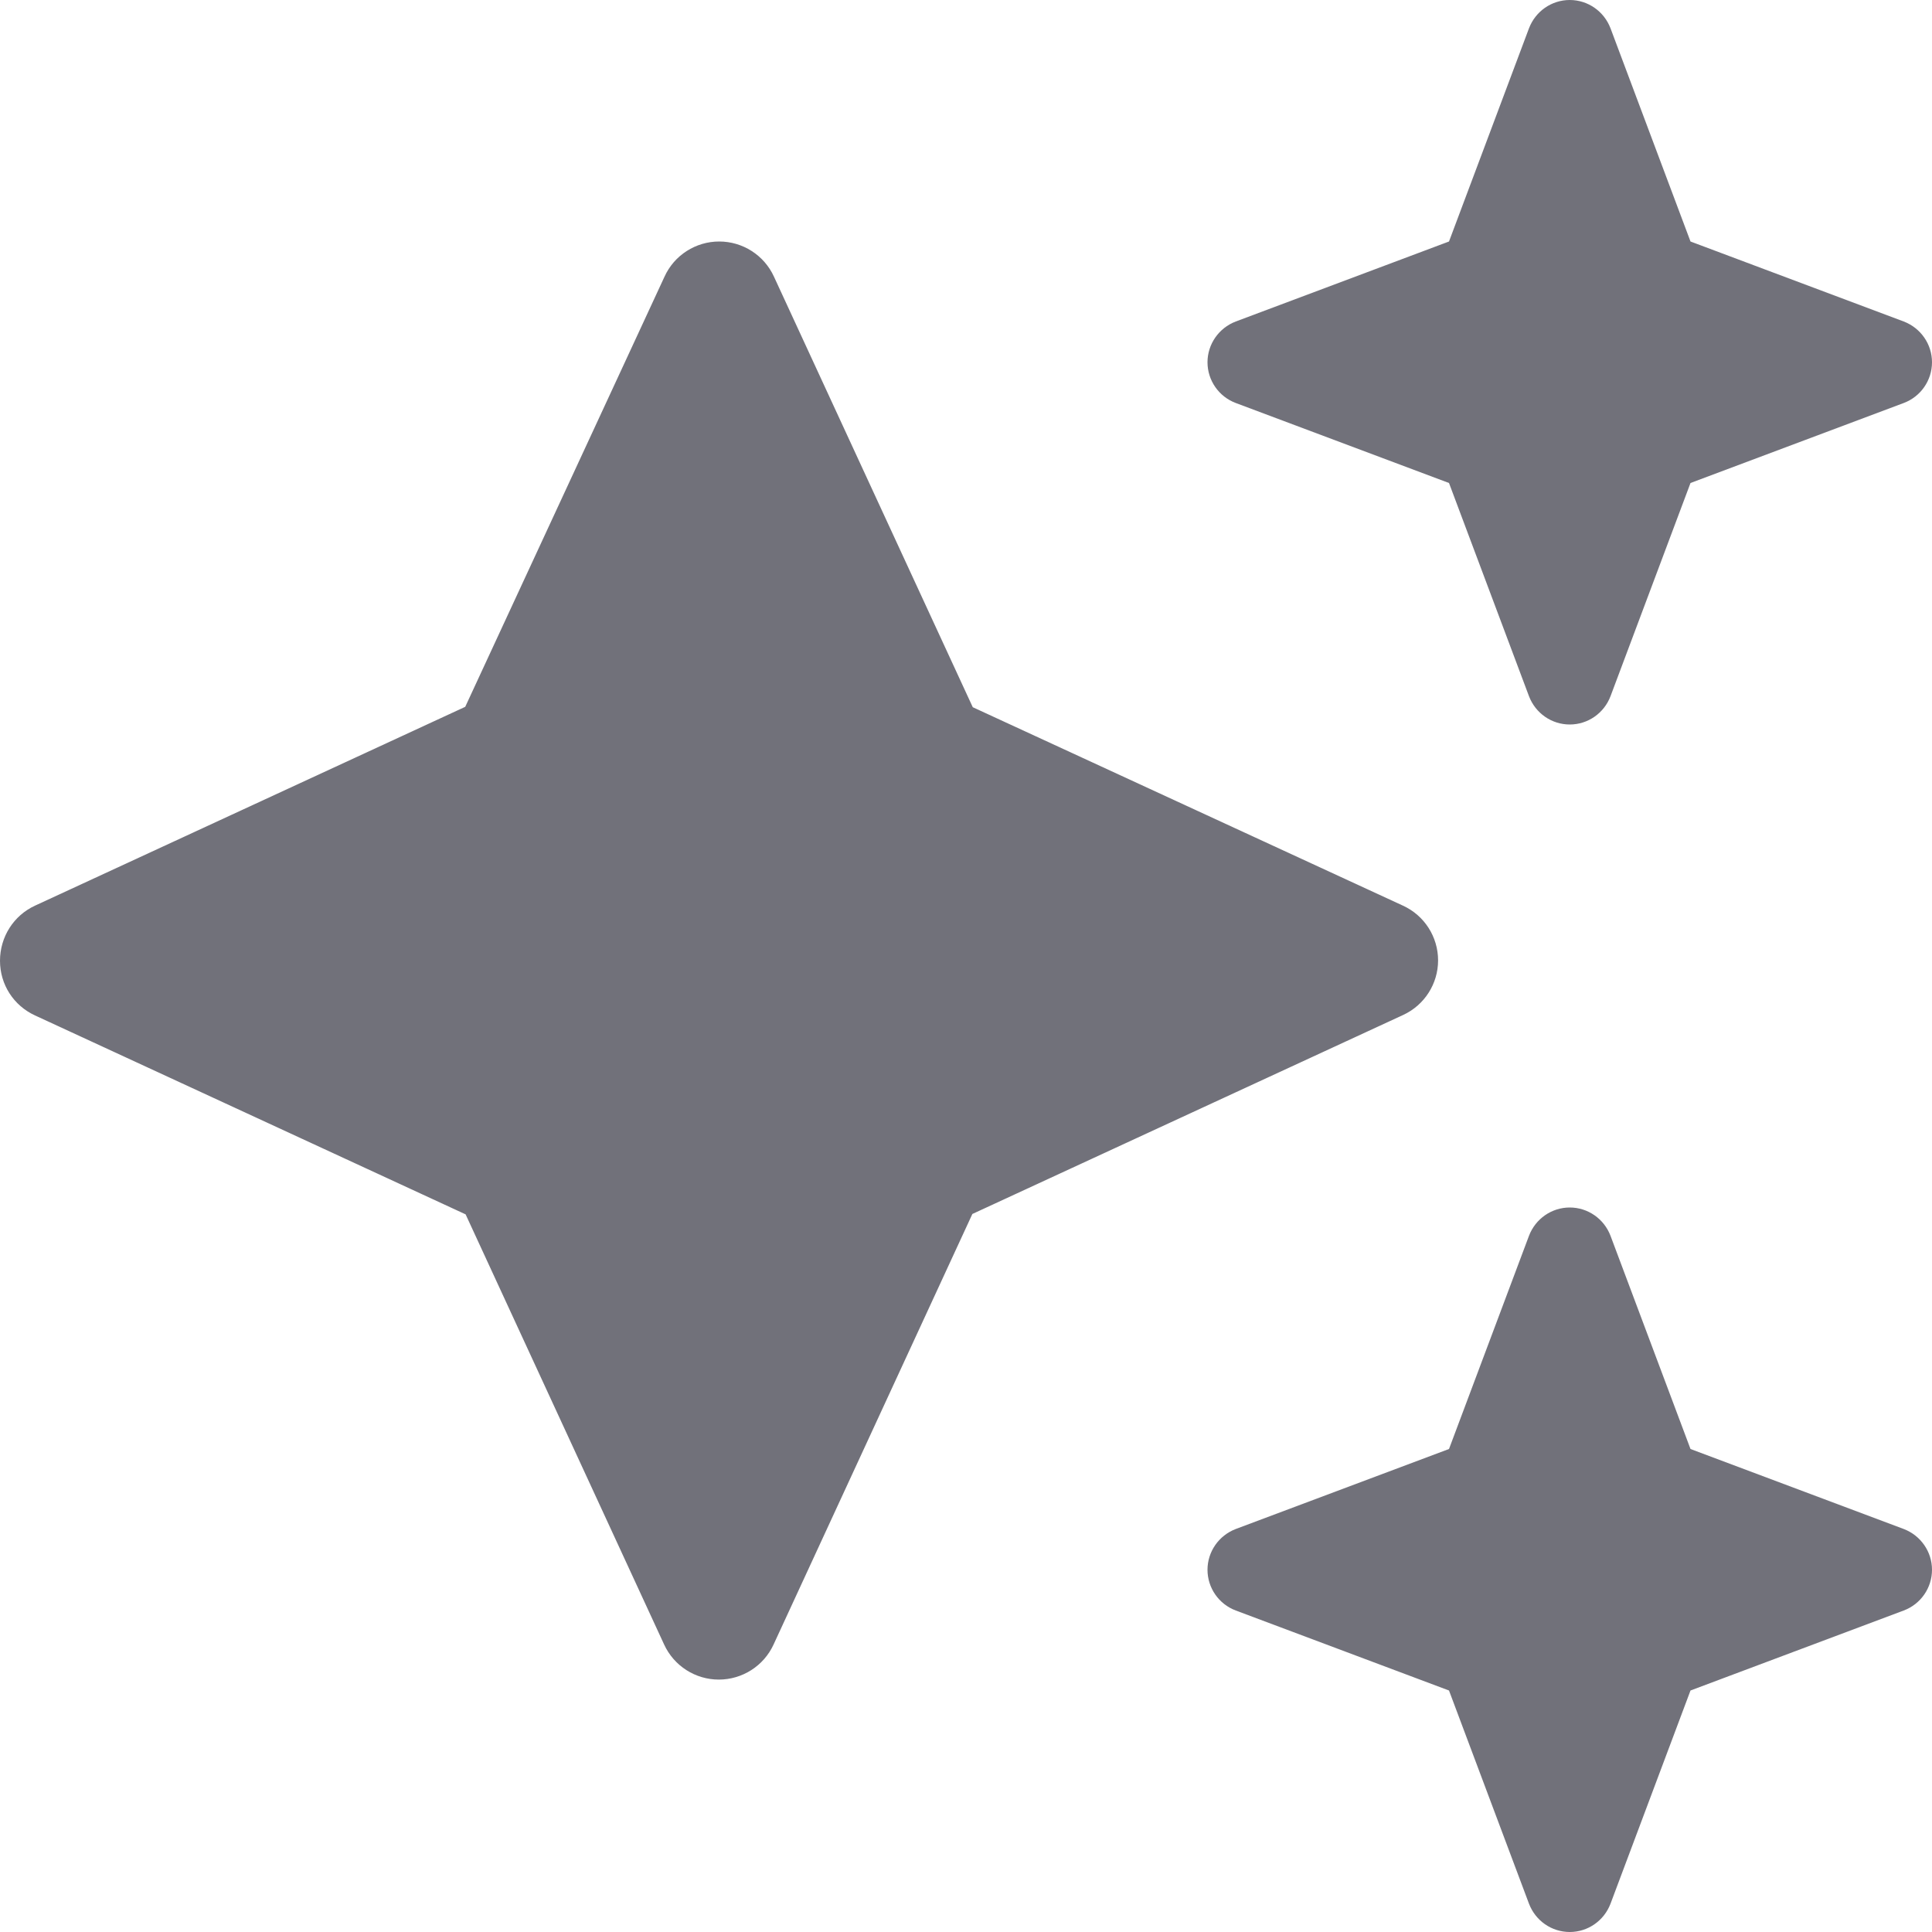 <svg width="20" height="20" viewBox="0 0 20 20" fill="none" xmlns="http://www.w3.org/2000/svg">
<path d="M12.793 3.328C12.617 3.395 12.5 3.563 12.5 3.75C12.5 3.938 12.617 4.106 12.793 4.172L15 5L15.828 7.207C15.895 7.383 16.062 7.5 16.25 7.5C16.438 7.5 16.605 7.383 16.672 7.207L17.5 5L19.707 4.172C19.883 4.106 20 3.938 20 3.75C20 3.563 19.883 3.395 19.707 3.328L17.5 2.5L16.672 0.293C16.605 0.117 16.438 0 16.25 0C16.062 0 15.895 0.117 15.828 0.293L15 2.5L12.793 3.328ZM8.012 2.864C7.91 2.641 7.688 2.5 7.445 2.5C7.203 2.5 6.98 2.641 6.879 2.864L4.816 7.317L0.363 9.375C0.141 9.477 0 9.699 0 9.946C0 10.192 0.141 10.41 0.363 10.512L4.82 12.571L6.875 17.024C6.977 17.246 7.199 17.387 7.441 17.387C7.684 17.387 7.906 17.246 8.008 17.024L10.066 12.567L14.523 10.508C14.746 10.406 14.887 10.184 14.887 9.942C14.887 9.699 14.746 9.477 14.523 9.375L10.07 7.321L8.012 2.864ZM15 15L12.793 15.828C12.617 15.895 12.5 16.063 12.5 16.25C12.5 16.438 12.617 16.606 12.793 16.672L15 17.5L15.828 19.707C15.895 19.883 16.062 20 16.25 20C16.438 20 16.605 19.883 16.672 19.707L17.5 17.5L19.707 16.672C19.883 16.606 20 16.438 20 16.25C20 16.063 19.883 15.895 19.707 15.828L17.5 15L16.672 12.793C16.605 12.617 16.438 12.5 16.25 12.5C16.062 12.5 15.895 12.617 15.828 12.793L15 15Z" fill="#71717A"/>
</svg>
